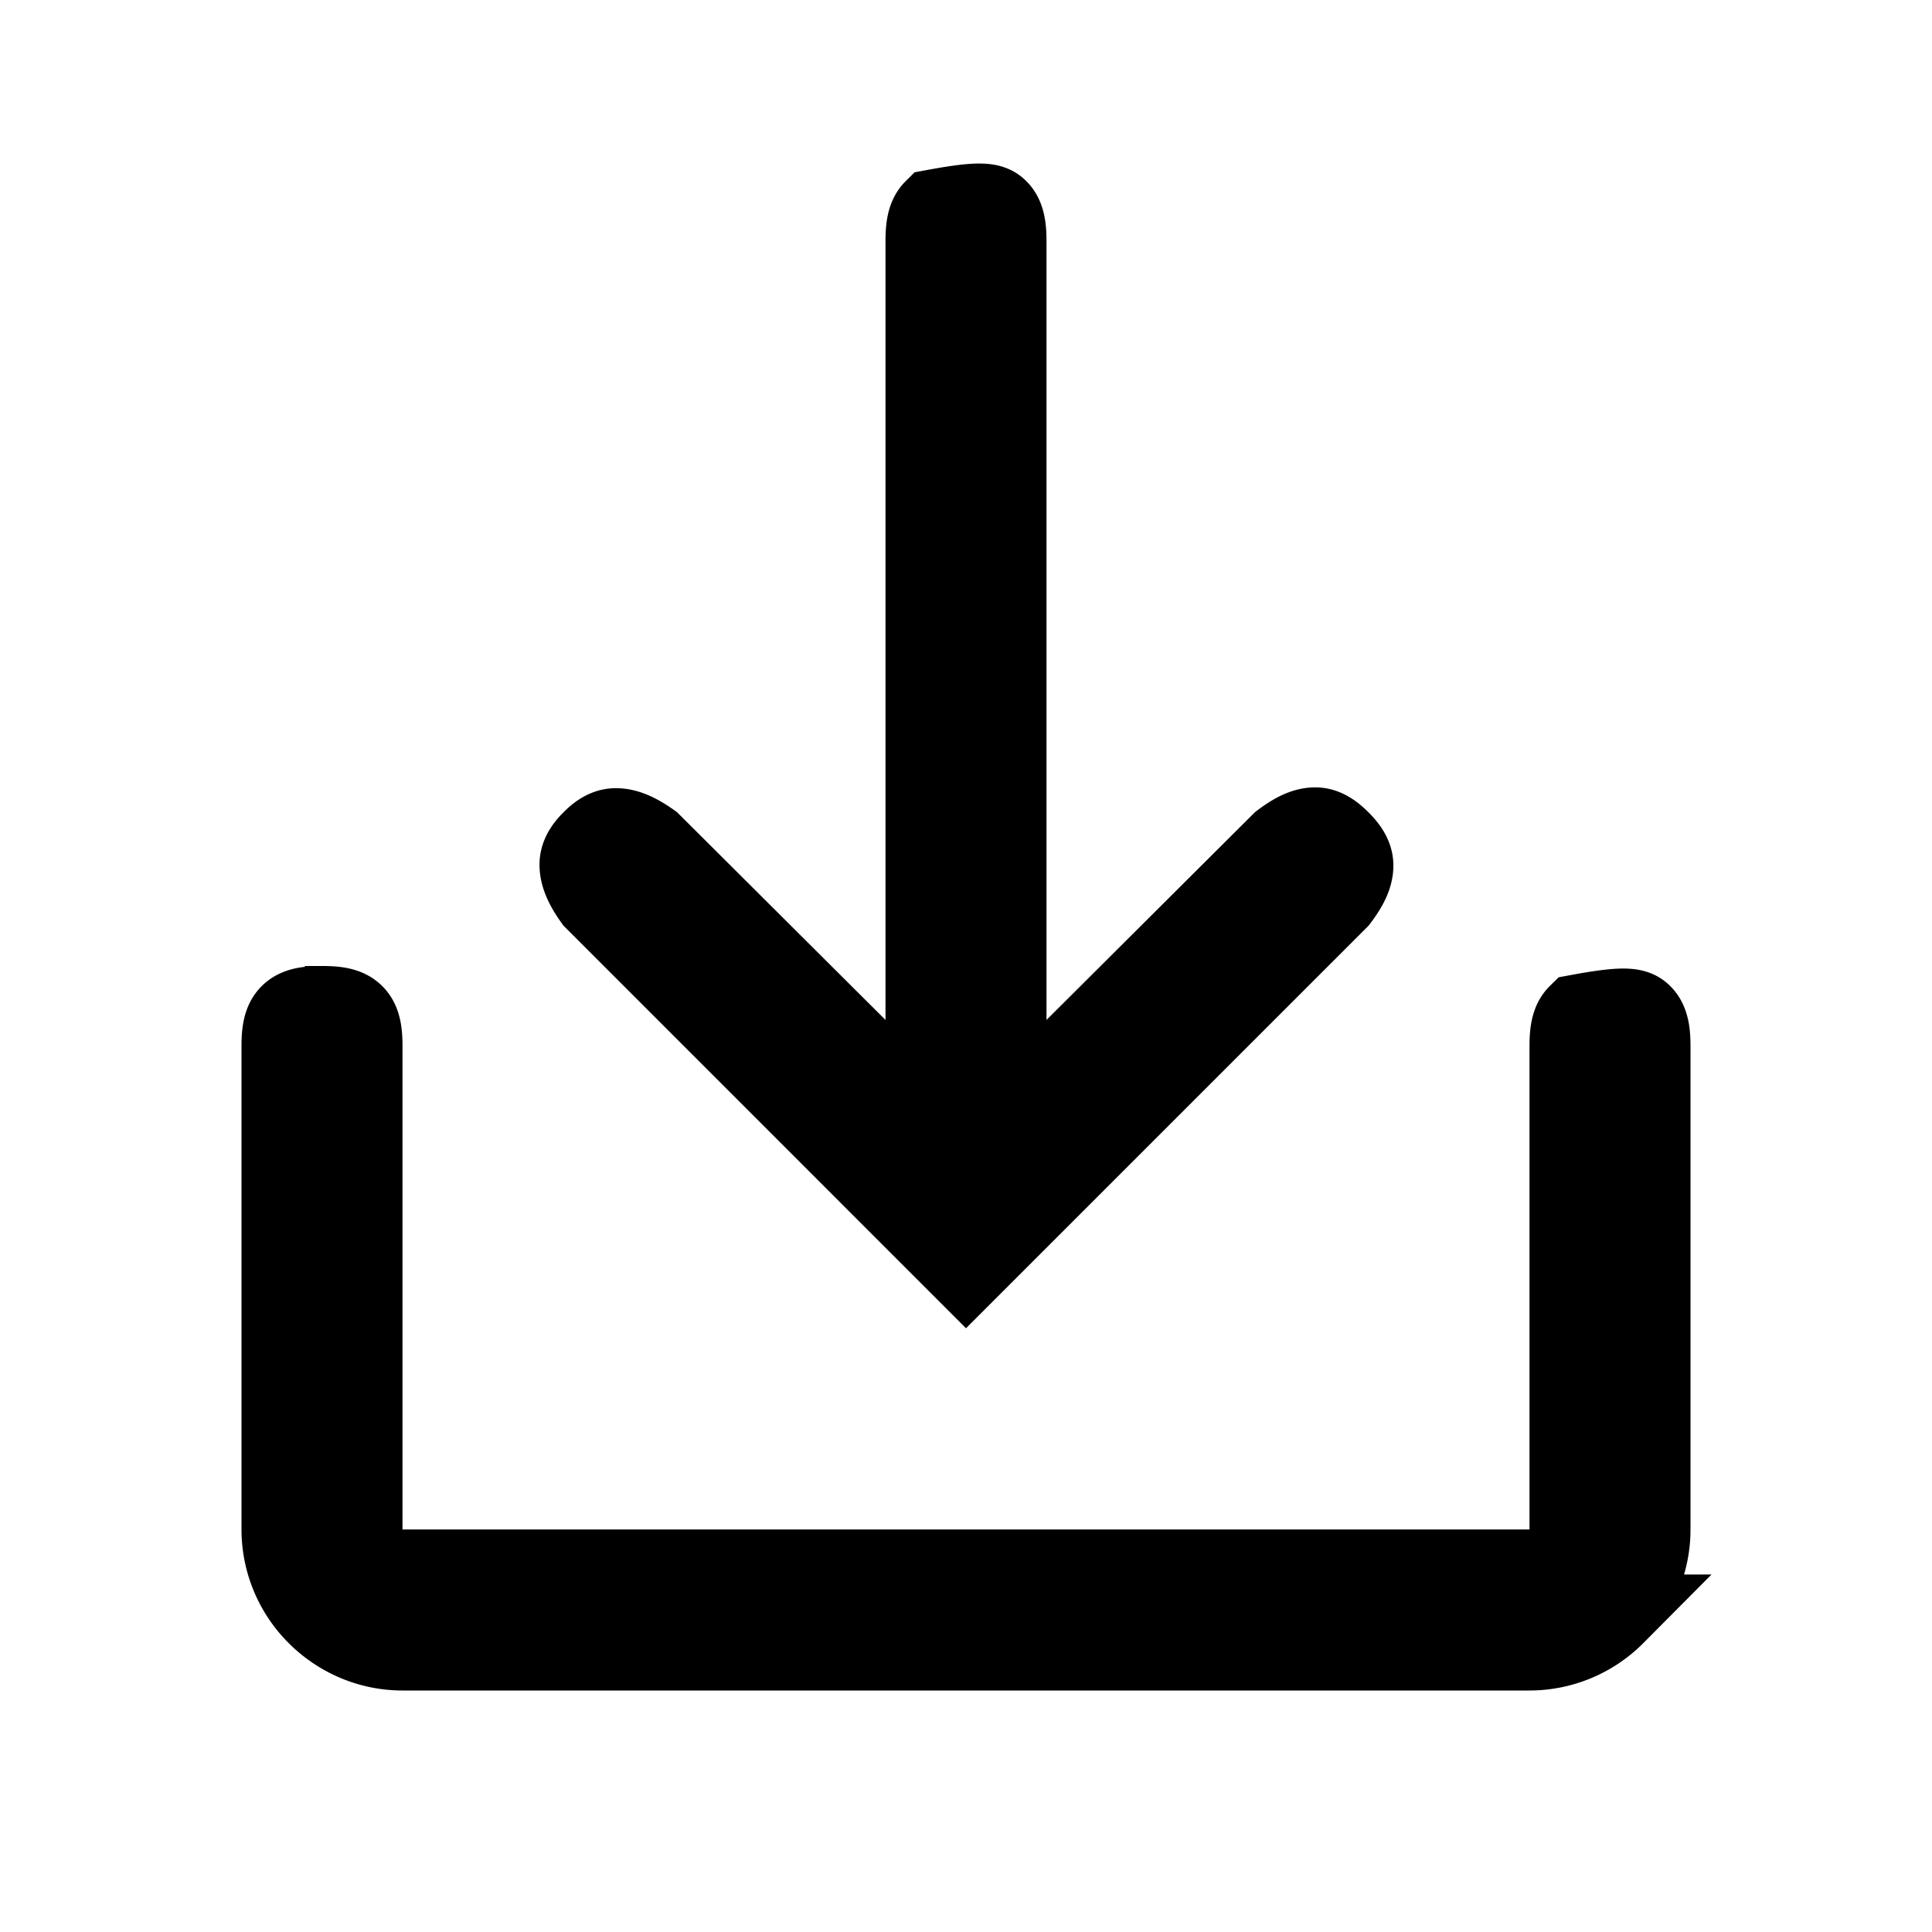 <svg width="24" height="24" xmlns="http://www.w3.org/2000/svg">
    <path d="M4 12.5c.167 0 .308.015.396.104.089.088.104.23.104.396v6.5h15V13c0-.167.015-.308.104-.396.563-.104.704-.089.792 0 .089.088.104.23.104.396v6c0 .413-.17.787-.441 1.059A1.495 1.495 0 0 1 19 20.5H5c-.412 0-.787-.17-1.059-.441A1.495 1.495 0 0 1 3.5 19v-6c0-.167.015-.308.104-.396.088-.089.23-.104.396-.104zm7.604-9.896c.563-.104.704-.089.792 0 .089.088.104.23.104.396v10.874l3.42-3.408c.147-.111.283-.185.418-.185.114 0 .212.067.308.163s.163.194.163.308c0 .135-.074.27-.185.417L12 15.793l-4.618-4.619c-.11-.153-.18-.295-.18-.433 0-.111.06-.206.152-.297.09-.092.186-.153.297-.153.138 0 .28.071.434.18l3.415 3.403V3c0-.167.015-.308.104-.396z" fill="currentColor" stroke="currentColor" fill-rule="evenodd"/>
</svg>
